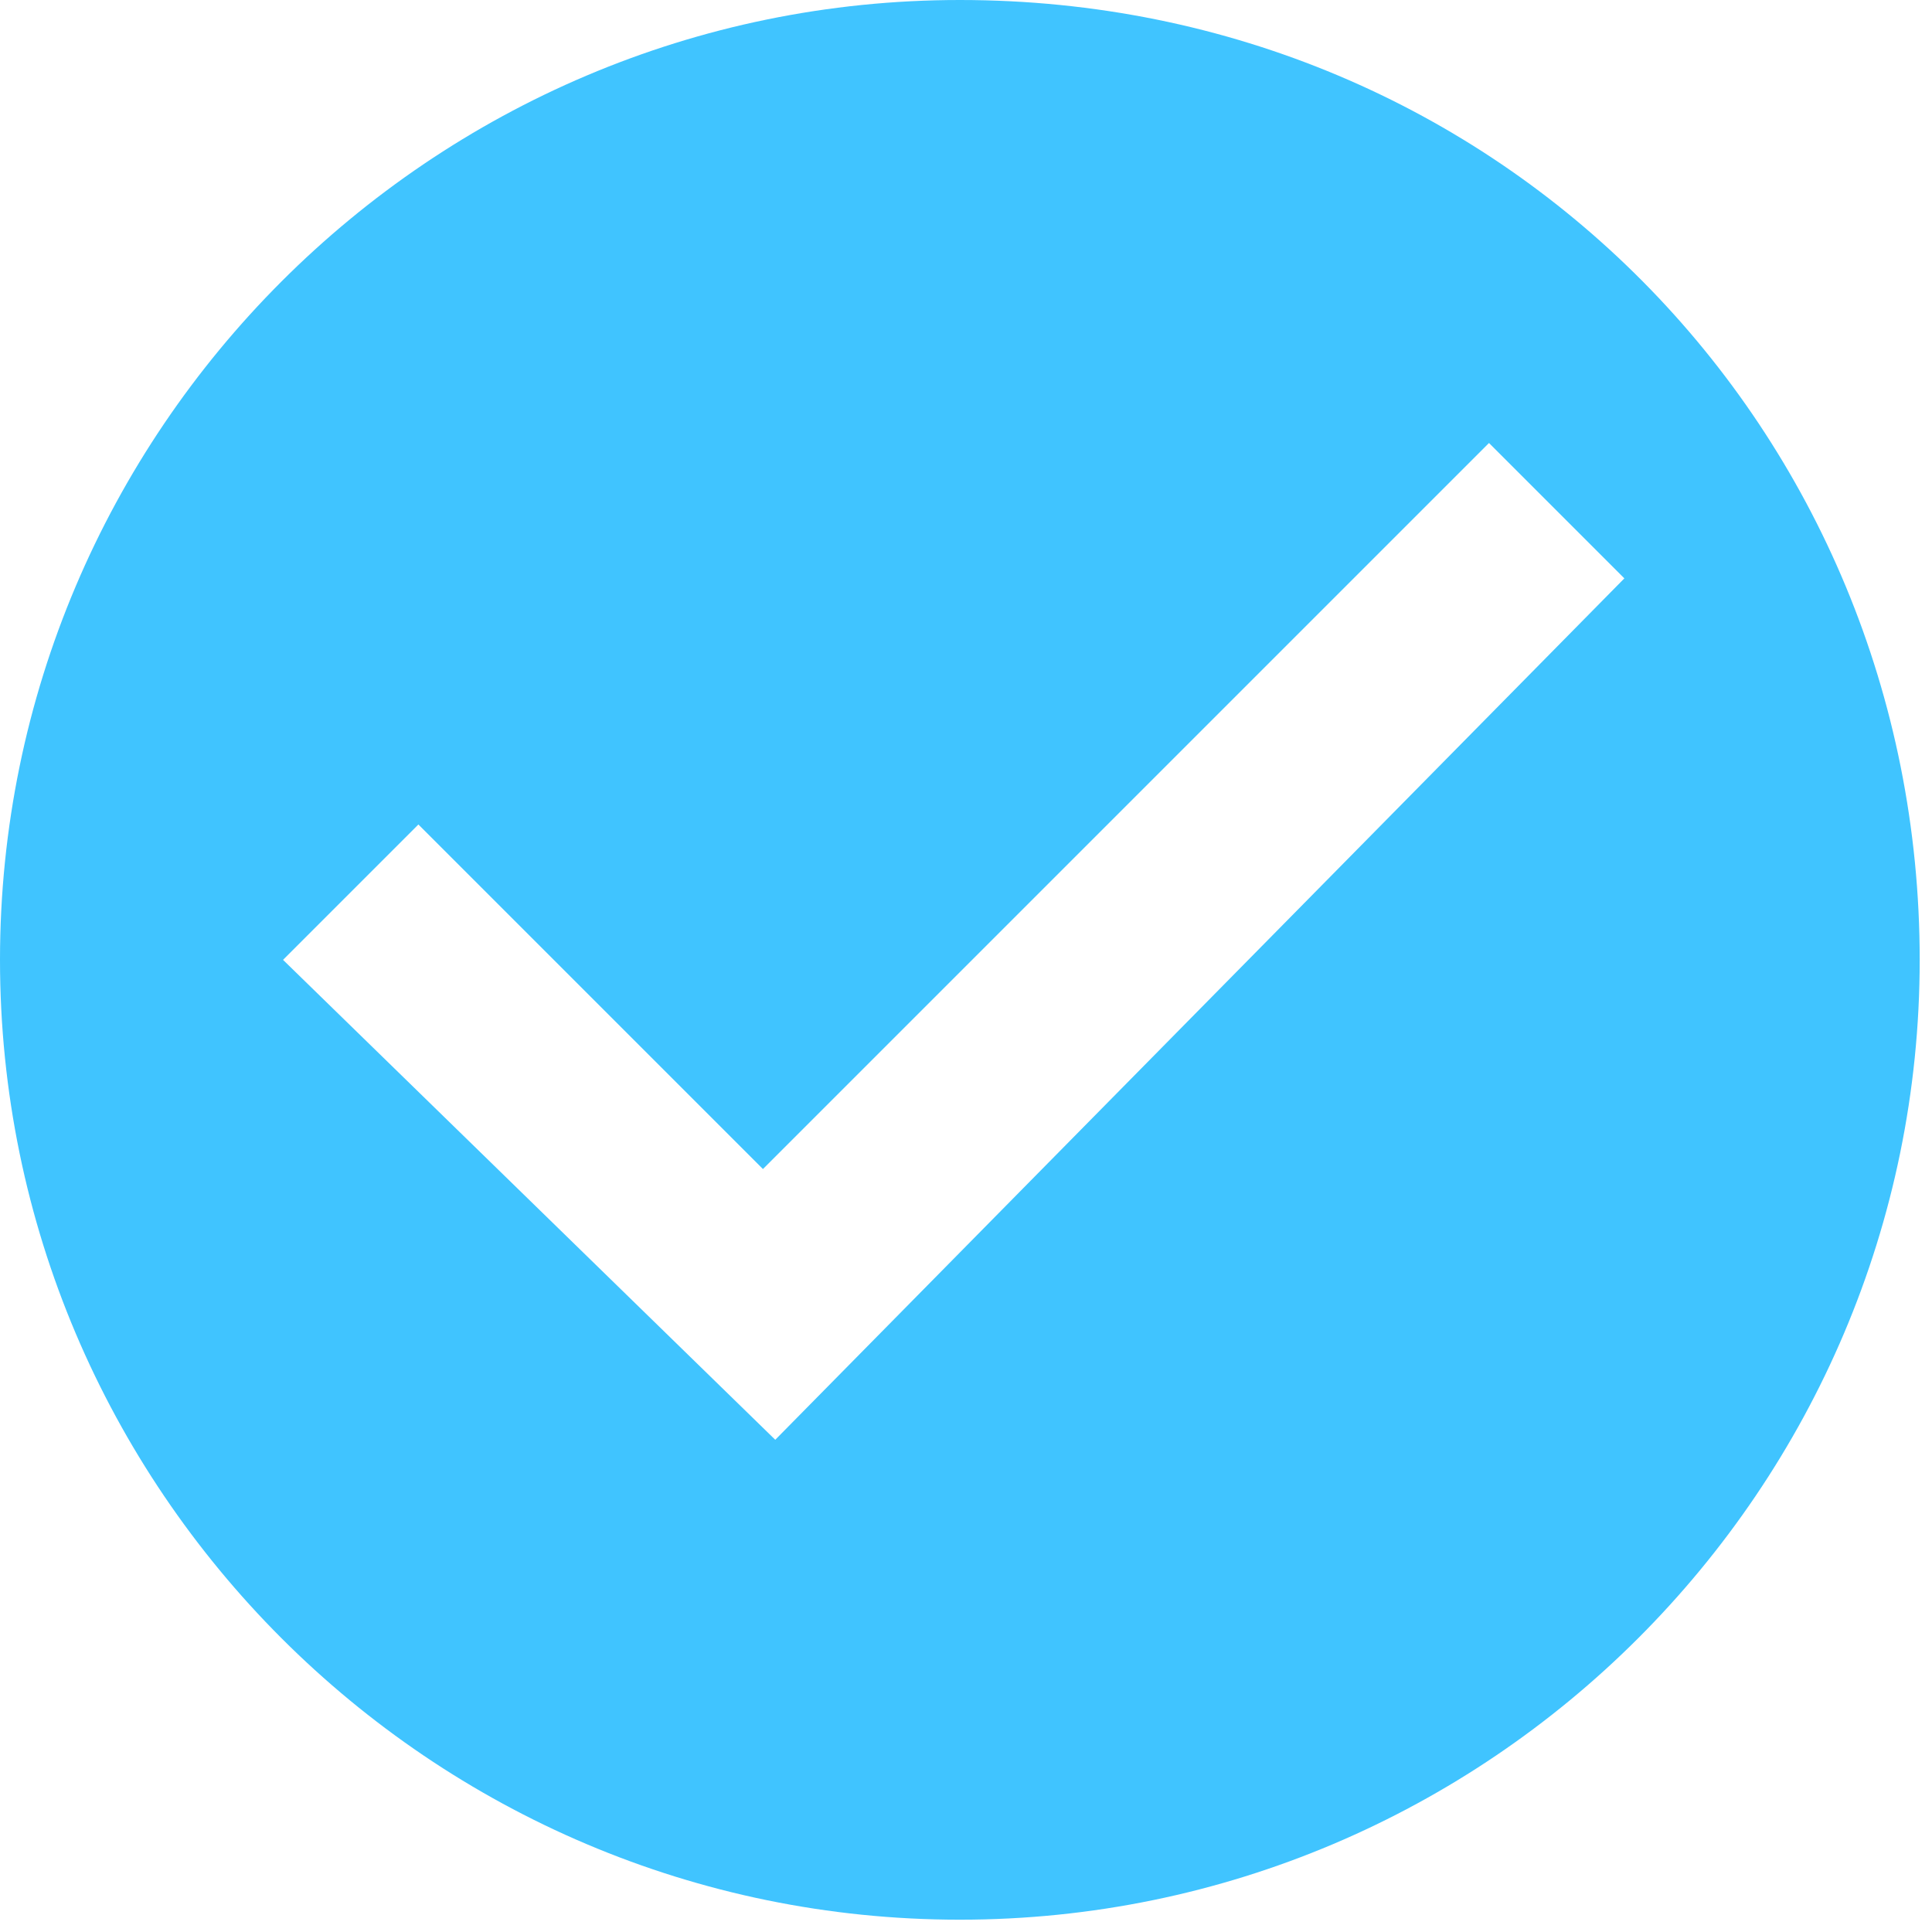 <?xml version="1.0" encoding="utf-8"?>
<!-- Generator: Adobe Illustrator 19.0.0, SVG Export Plug-In . SVG Version: 6.00 Build 0)  -->
<svg version="1.1" id="Layer_1" xmlns="http://www.w3.org/2000/svg" xmlns:xlink="http://www.w3.org/1999/xlink" x="0px" y="0px"
	 viewBox="0 0 15.7 15.7" style="enable-background:new 0 0 15.7 15.7;" xml:space="preserve">
<style type="text/css">
	.st0{fill:#DDDDDD;}
	.st1{fill:#40C4FF;}
</style>
<path id="XMLID_8950_" class="st0" d="M7.8,30C3.5,30,0,33.5,0,37.9s3.5,7.8,7.8,7.8s7.8-3.5,7.8-7.8S12.2,30,7.8,30z"/>
<path id="XMLID_8932_" class="st1" d="M7.8,0C3.5,0,0,3.5,0,7.8s3.5,7.8,7.8,7.8s7.8-3.5,7.8-7.8S12.2,0,7.8,0z M6.3,11.7L2.3,7.8
	l1.1-1.1l2.8,2.8l5.9-5.9l1.1,1.1L6.3,11.7z"/>
</svg>
